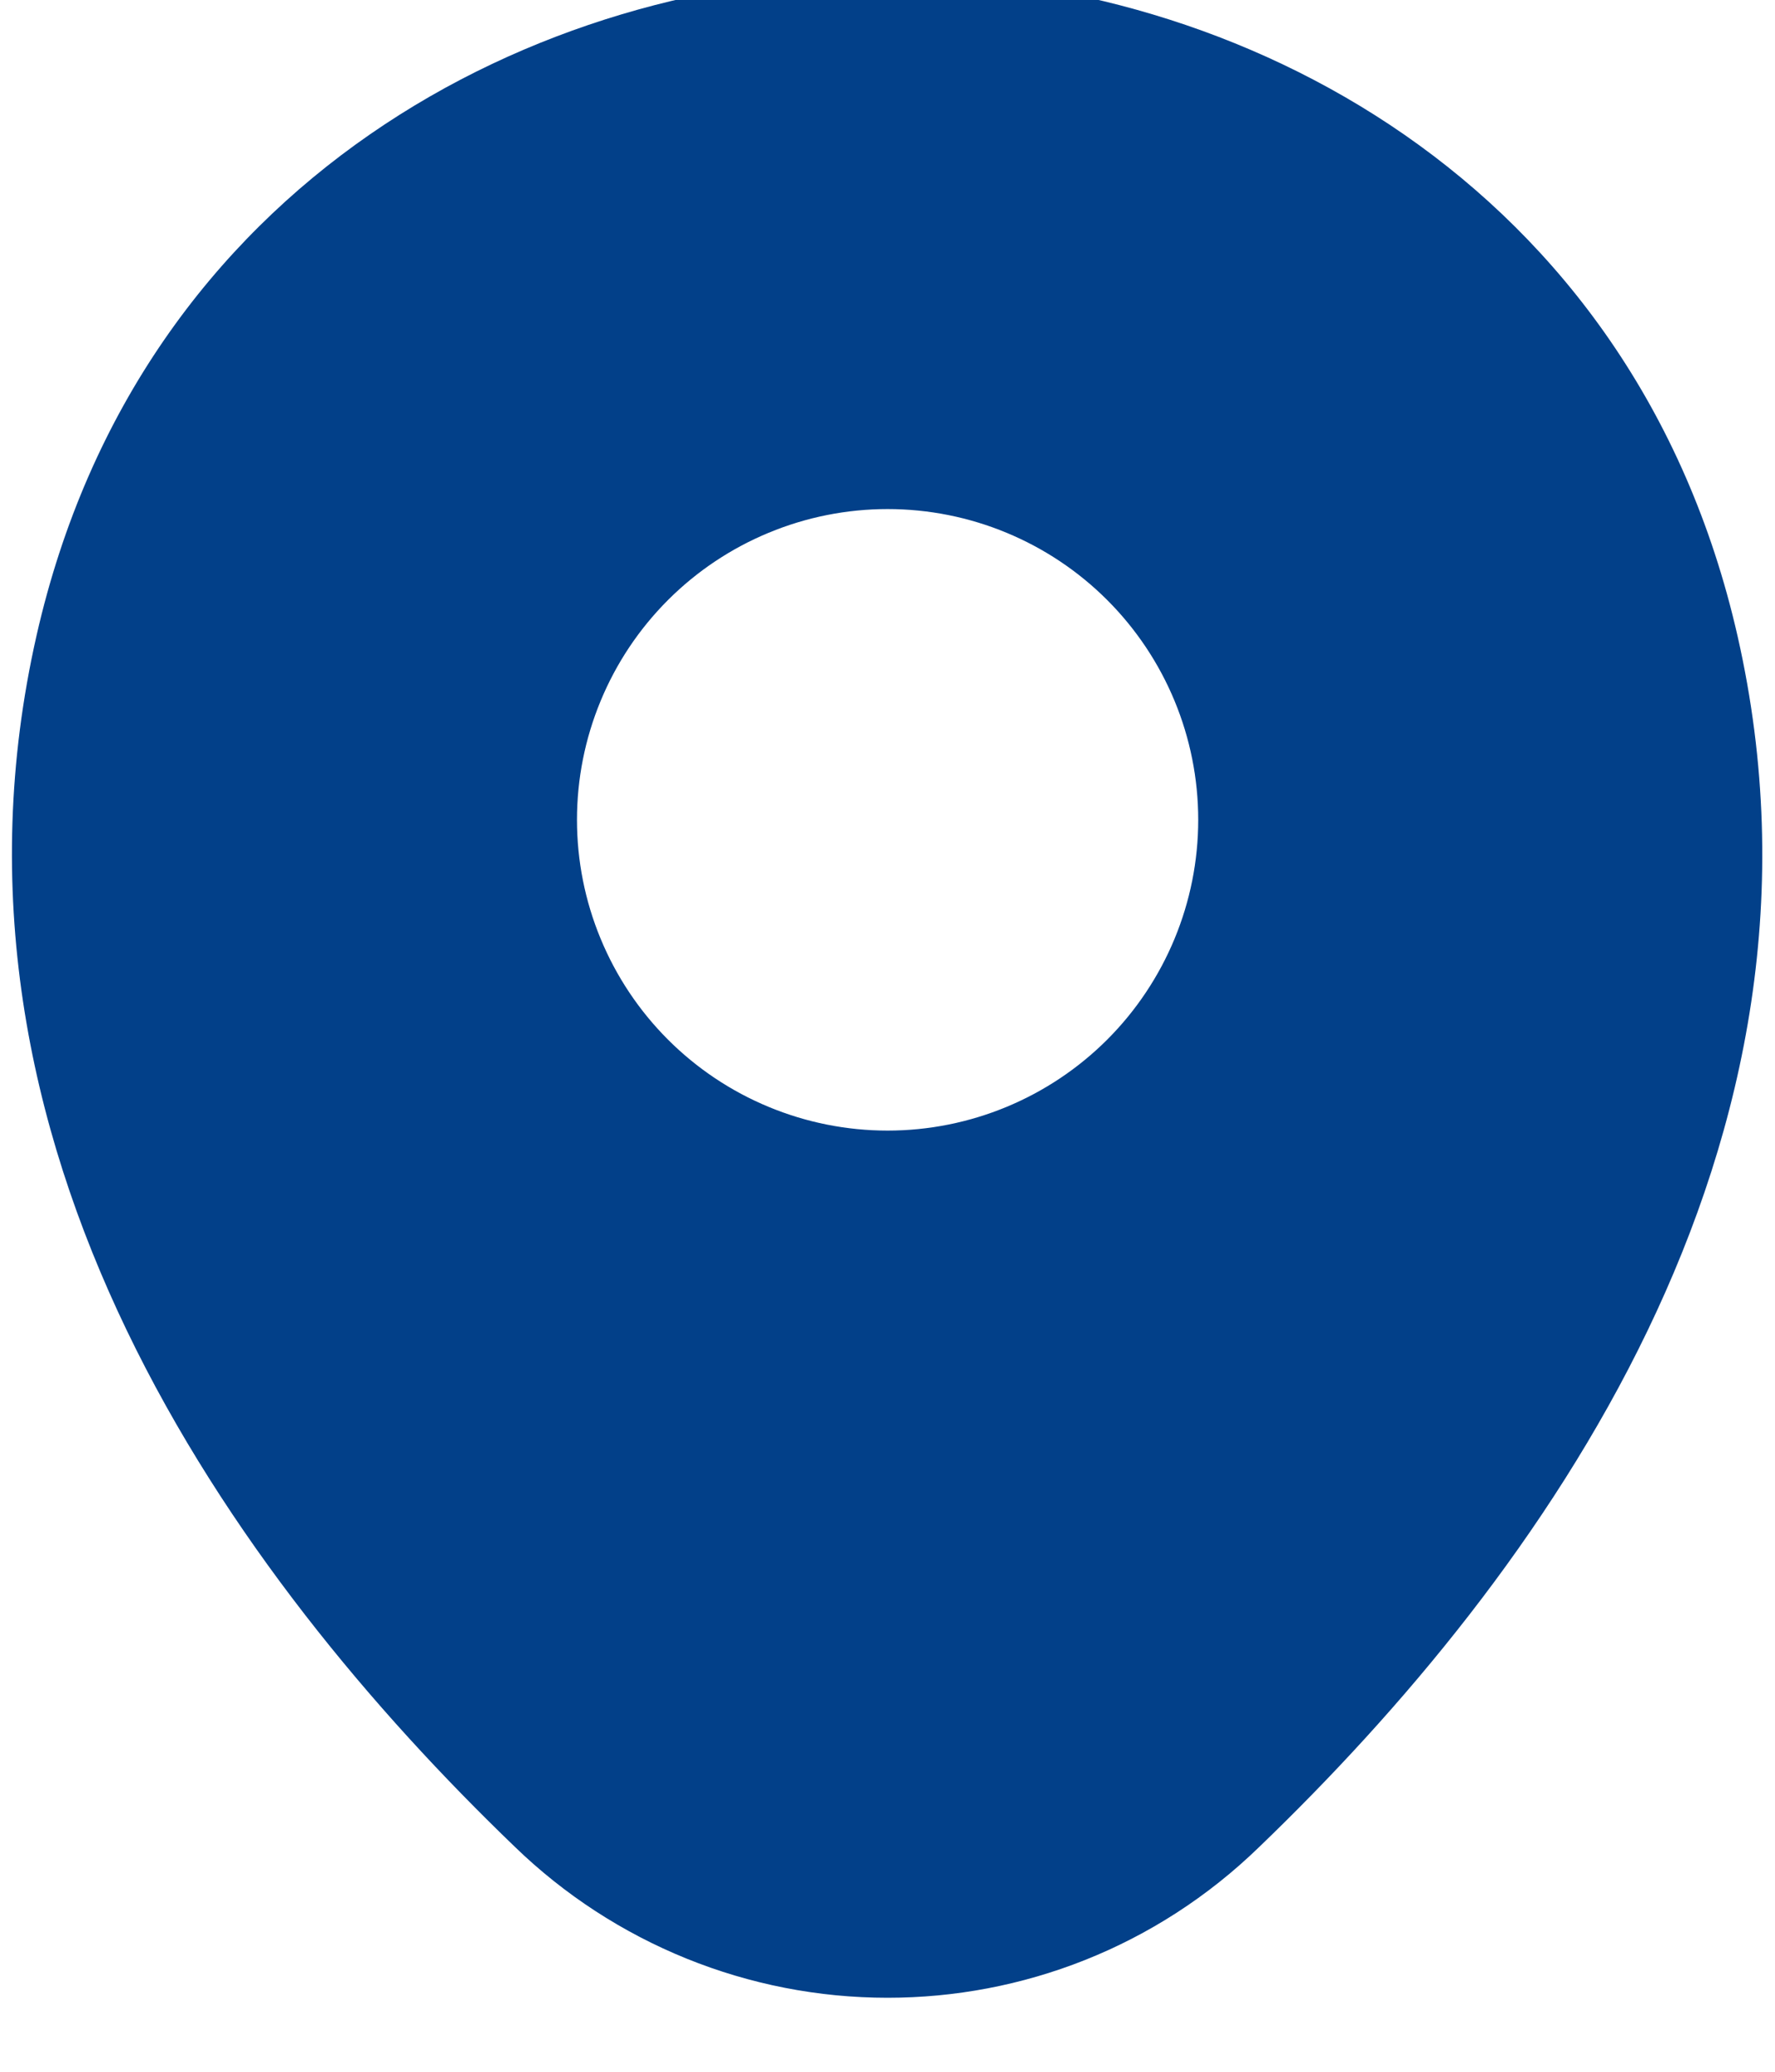 <svg width="36" height="42" viewBox="0 0 36 42" fill="none" xmlns="http://www.w3.org/2000/svg" xmlns:xlink="http://www.w3.org/1999/xlink">
<path d="M35.242,12.9C33.142,3.66 25.082,-0.5 18.002,-0.5L17.982,-0.5C10.922,-0.5 2.842,3.64 0.742,12.88C-1.598,23.2 4.722,31.94 10.442,37.44C12.469,39.402 15.18,40.5 18.002,40.5C20.722,40.5 23.442,39.48 25.542,37.44C31.262,31.94 37.582,23.22 35.242,12.9ZM18.002,22.92C17.175,22.92 16.355,22.757 15.591,22.44C14.827,22.124 14.132,21.66 13.547,21.075C12.962,20.49 12.498,19.795 12.182,19.031C11.865,18.267 11.702,17.447 11.702,16.62C11.702,15.793 11.865,14.973 12.182,14.209C12.498,13.445 12.962,12.75 13.547,12.165C14.132,11.58 14.827,11.116 15.591,10.8C16.355,10.483 17.175,10.32 18.002,10.32C19.673,10.32 21.275,10.984 22.457,12.165C23.638,13.347 24.302,14.949 24.302,16.62C24.302,18.291 23.638,19.893 22.457,21.075C21.275,22.256 19.673,22.92 18.002,22.92Z" fill="#024089"/>
</svg>
